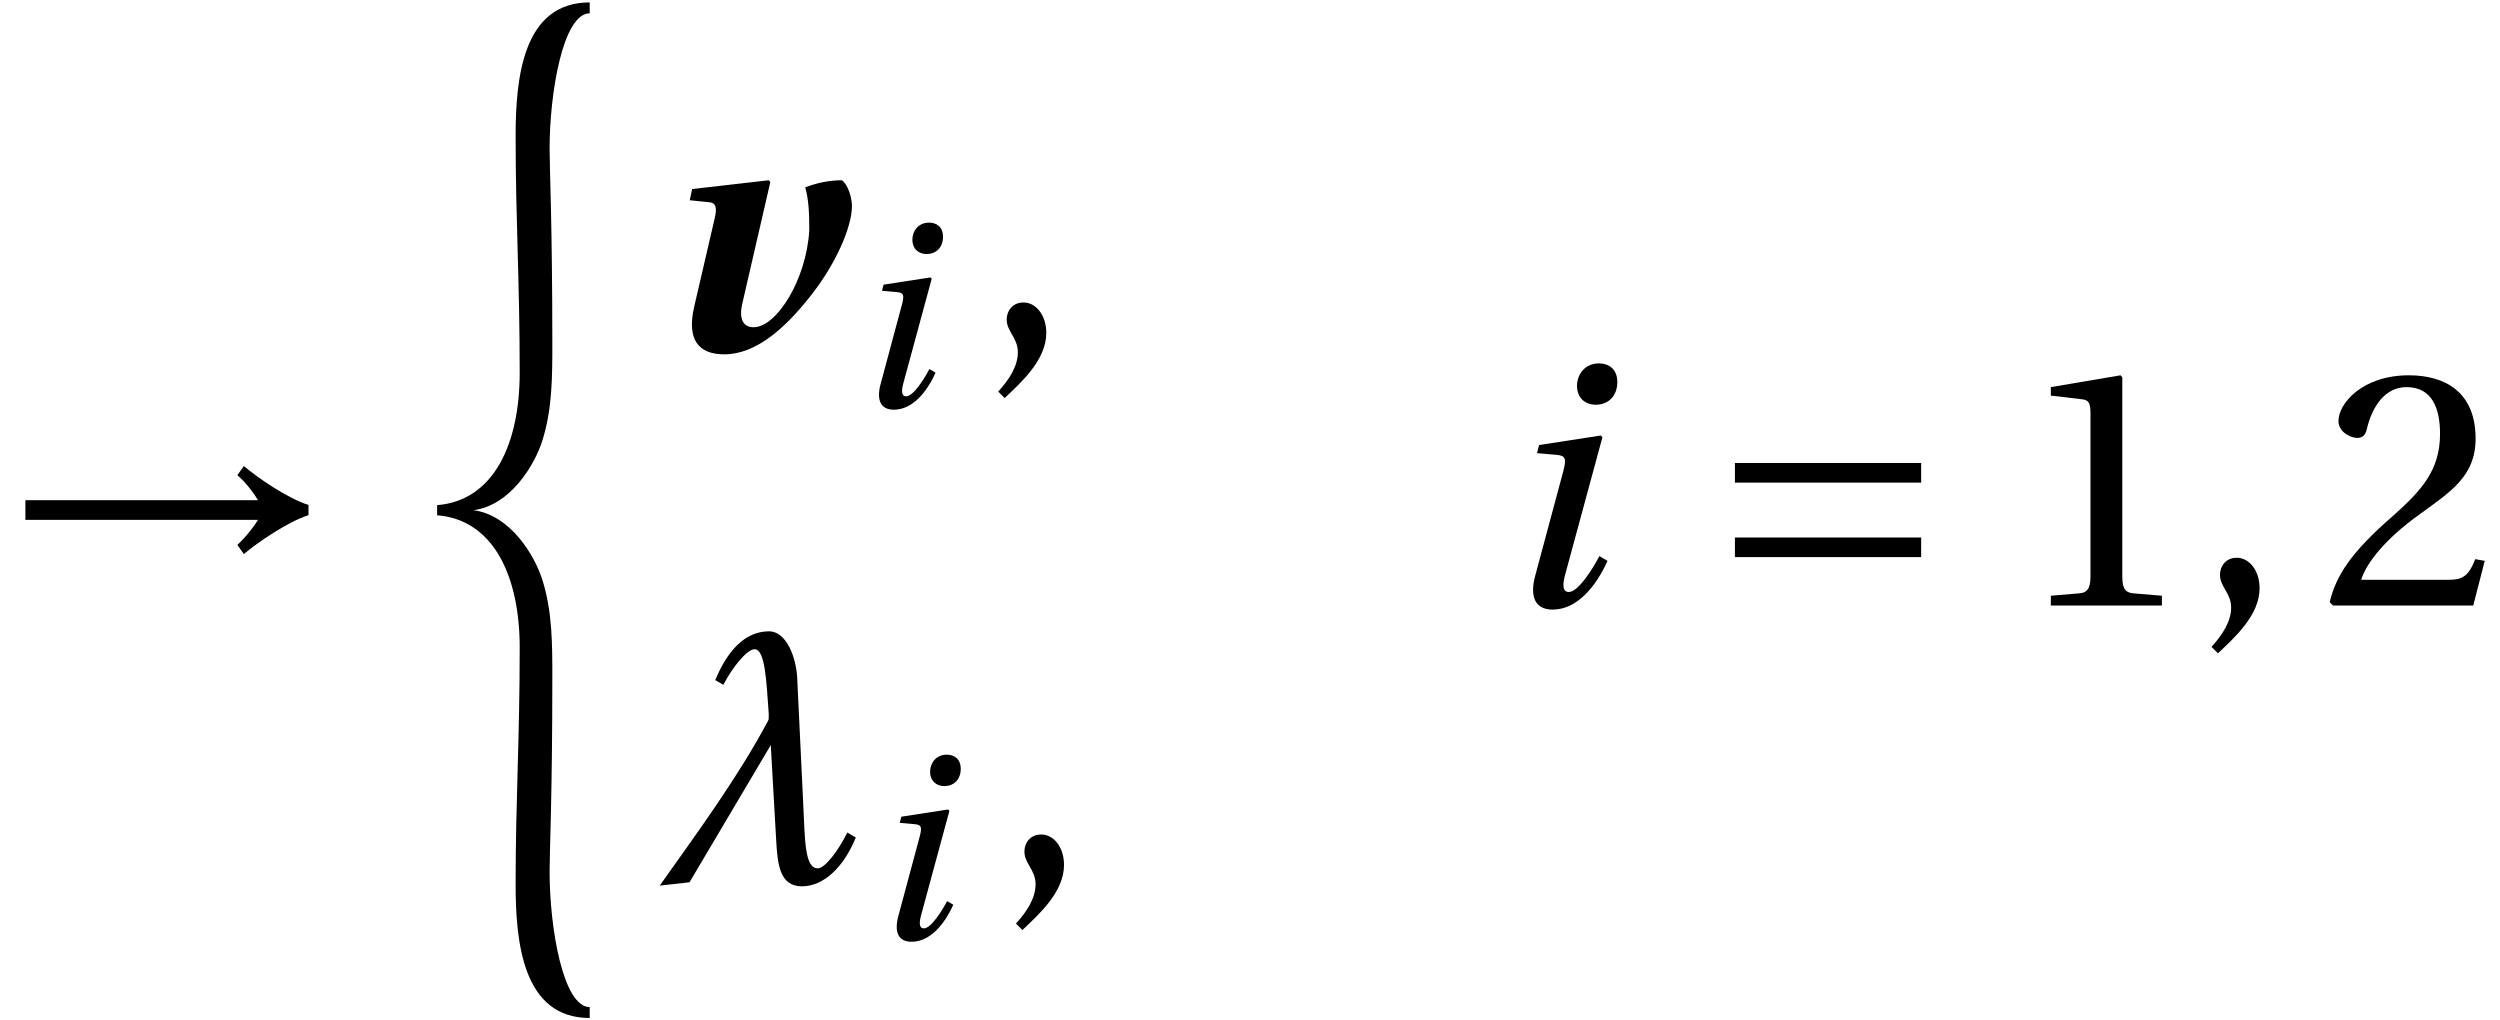 <?xml version='1.0' encoding='UTF-8'?>
<!-- This file was generated by dvisvgm 2.1.3 -->
<svg height='27.497pt' version='1.1' viewBox='138.138 -16.329 67.414 27.497' width='67.414pt' xmlns='http://www.w3.org/2000/svg' xmlns:xlink='http://www.w3.org/1999/xlink'>
<defs>
<path d='M8.319 -2.712C7.743 -2.895 6.94 -3.452 6.575 -3.762L6.401 -3.516C6.648 -3.306 6.867 -2.995 6.958 -2.84H0.685V-2.31H6.958C6.876 -2.173 6.648 -1.863 6.401 -1.635L6.575 -1.388C6.94 -1.698 7.753 -2.255 8.319 -2.438V-2.712Z' id='g7-33'/>
<path d='M5.798 -1.306V-1.835H0.776V-1.306H5.798ZM5.798 -3.315V-3.844H0.776V-3.315H5.798Z' id='g7-198'/>
<path d='M3.114 -4.538L3.068 -4.584L1.004 -4.347L0.941 -4.045L1.479 -3.99C1.644 -3.972 1.68 -3.844 1.616 -3.57L1.059 -1.169C0.858 -0.292 1.169 0.11 1.872 0.11C2.73 0.11 3.516 -0.603 4.173 -1.434C4.876 -2.31 5.305 -3.306 5.314 -3.872C5.314 -4.264 5.104 -4.584 5.031 -4.584C4.703 -4.584 4.356 -4.511 4.054 -4.392C4.146 -4.073 4.164 -3.716 4.164 -3.242C4.091 -1.908 3.278 -0.612 2.657 -0.621C2.374 -0.621 2.265 -0.858 2.356 -1.251L3.114 -4.538Z' id='g4-118'/>
<path d='M0.916 -3.289L0.874 -3.123L1.27 -3.088C1.457 -3.074 1.478 -3.012 1.416 -2.769L0.833 -0.597C0.729 -0.201 0.819 0.083 1.194 0.083C1.693 0.083 2.082 -0.389 2.318 -0.916L2.151 -1.013C2.026 -0.77 1.721 -0.278 1.527 -0.278C1.388 -0.278 1.395 -0.437 1.457 -0.659L2.214 -3.449L2.179 -3.484L0.916 -3.289ZM2.144 -4.962C1.846 -4.962 1.693 -4.726 1.693 -4.504C1.693 -4.247 1.867 -4.115 2.075 -4.115C2.346 -4.115 2.519 -4.303 2.519 -4.58C2.519 -4.851 2.339 -4.962 2.144 -4.962Z' id='g14-105'/>
<path d='M0.639 1.288C1.096 0.858 1.762 0.256 1.762 -0.466C1.762 -0.968 1.461 -1.297 1.141 -1.288C0.858 -1.288 0.694 -1.068 0.694 -0.831C0.694 -0.502 0.995 -0.338 0.995 0.055C0.995 0.429 0.758 0.794 0.466 1.114L0.639 1.288Z' id='g9-44'/>
<path d='M3.99 0V-0.265L3.223 -0.329C3.032 -0.347 2.922 -0.42 2.922 -0.776V-6.155L2.876 -6.209L0.995 -5.89V-5.661L1.845 -5.561C2 -5.543 2.064 -5.47 2.064 -5.205V-0.776C2.064 -0.603 2.036 -0.493 1.982 -0.429C1.936 -0.365 1.863 -0.338 1.762 -0.329L0.995 -0.265V0H3.99Z' id='g9-49'/>
<path d='M4.429 -1.205L4.173 -1.251C3.981 -0.758 3.799 -0.694 3.433 -0.694H1.096C1.242 -1.169 1.781 -1.817 2.63 -2.429C3.506 -3.068 4.182 -3.479 4.182 -4.502C4.182 -5.771 3.342 -6.209 2.383 -6.209C1.132 -6.209 0.484 -5.451 0.484 -4.977C0.484 -4.666 0.831 -4.52 0.986 -4.52C1.151 -4.52 1.214 -4.611 1.251 -4.767C1.397 -5.388 1.753 -5.89 2.319 -5.89C3.022 -5.89 3.223 -5.296 3.223 -4.63C3.223 -3.653 2.73 -3.105 1.936 -2.402C0.813 -1.425 0.42 -0.804 0.247 -0.091L0.338 0H4.118L4.429 -1.205Z' id='g9-50'/>
<path d='M1.897 13.391C2.878 13.263 3.547 12.199 3.767 11.475C4.024 10.641 4.024 9.761 4.024 8.891C4.024 5.692 3.95 4.18 3.95 3.648C3.95 2.145 4.308 0 5.032 -0.009V-0.302C3.235 -0.302 3.034 1.723 3.034 3.3C3.034 5.591 3.144 7.177 3.144 9.688C3.144 11.595 2.447 13.134 0.917 13.254V13.528C2.447 13.648 3.144 15.187 3.144 17.094C3.144 19.605 3.034 21.191 3.034 23.482C3.034 25.059 3.235 27.084 5.032 27.084V26.791C4.308 26.782 3.95 24.637 3.95 23.134C3.95 22.602 4.024 21.09 4.024 17.891C4.024 17.02 4.024 16.141 3.767 15.307C3.547 14.582 2.878 13.519 1.897 13.391Z' id='g5-40'/>
<path d='M1.555 -4.046C1.735 -4.4 2.04 -4.775 2.193 -4.775C2.415 -4.775 2.436 -4.108 2.484 -3.456V-3.359C2.484 -3.331 2.471 -3.31 2.457 -3.283C1.846 -2.144 1.048 -1.055 0.25 0.069L0.861 0L2.526 -2.811L2.637 -0.861C2.665 -0.368 2.707 0.083 3.165 0.083C3.616 0.083 4.025 -0.319 4.268 -0.916L4.095 -1.02C3.914 -0.652 3.636 -0.285 3.491 -0.285C3.22 -0.285 3.227 -0.861 3.192 -1.589L3.067 -4.199C3.047 -4.594 2.852 -5.142 2.491 -5.142C1.985 -5.142 1.631 -4.726 1.388 -4.143L1.555 -4.046Z' id='g11-184'/>
<use id='g16-184' transform='scale(1.316)' xlink:href='#g11-184'/>
<use id='g18-44' xlink:href='#g9-44'/>
<use id='g19-105' transform='scale(1.316)' xlink:href='#g14-105'/>
<use id='g21-49' xlink:href='#g9-49'/>
<use id='g21-50' xlink:href='#g9-50'/>
</defs>
<g id='page1'>
<use x='138.138' xlink:href='#g7-33' y='0'/>
<use x='149.008' xlink:href='#g5-40' y='-15.962'/>
<use x='155.797' xlink:href='#g4-118' y='-6.884'/>
<use x='161.048' xlink:href='#g14-105' y='-5.364'/>
<use x='164.59' xlink:href='#g18-44' y='-6.884'/>
<use x='155.598' xlink:href='#g16-184' y='7.462'/>
<use x='161.526' xlink:href='#g14-105' y='8.983'/>
<use x='165.068' xlink:href='#g18-44' y='7.462'/>
<use x='178.435' xlink:href='#g19-105' y='0'/>
<use x='184.145' xlink:href='#g7-198' y='0'/>
<use x='192.445' xlink:href='#g21-49' y='0'/>
<use x='197.307' xlink:href='#g18-44' y='0'/>
<use x='200.712' xlink:href='#g21-50' y='0'/>
</g>
</svg>